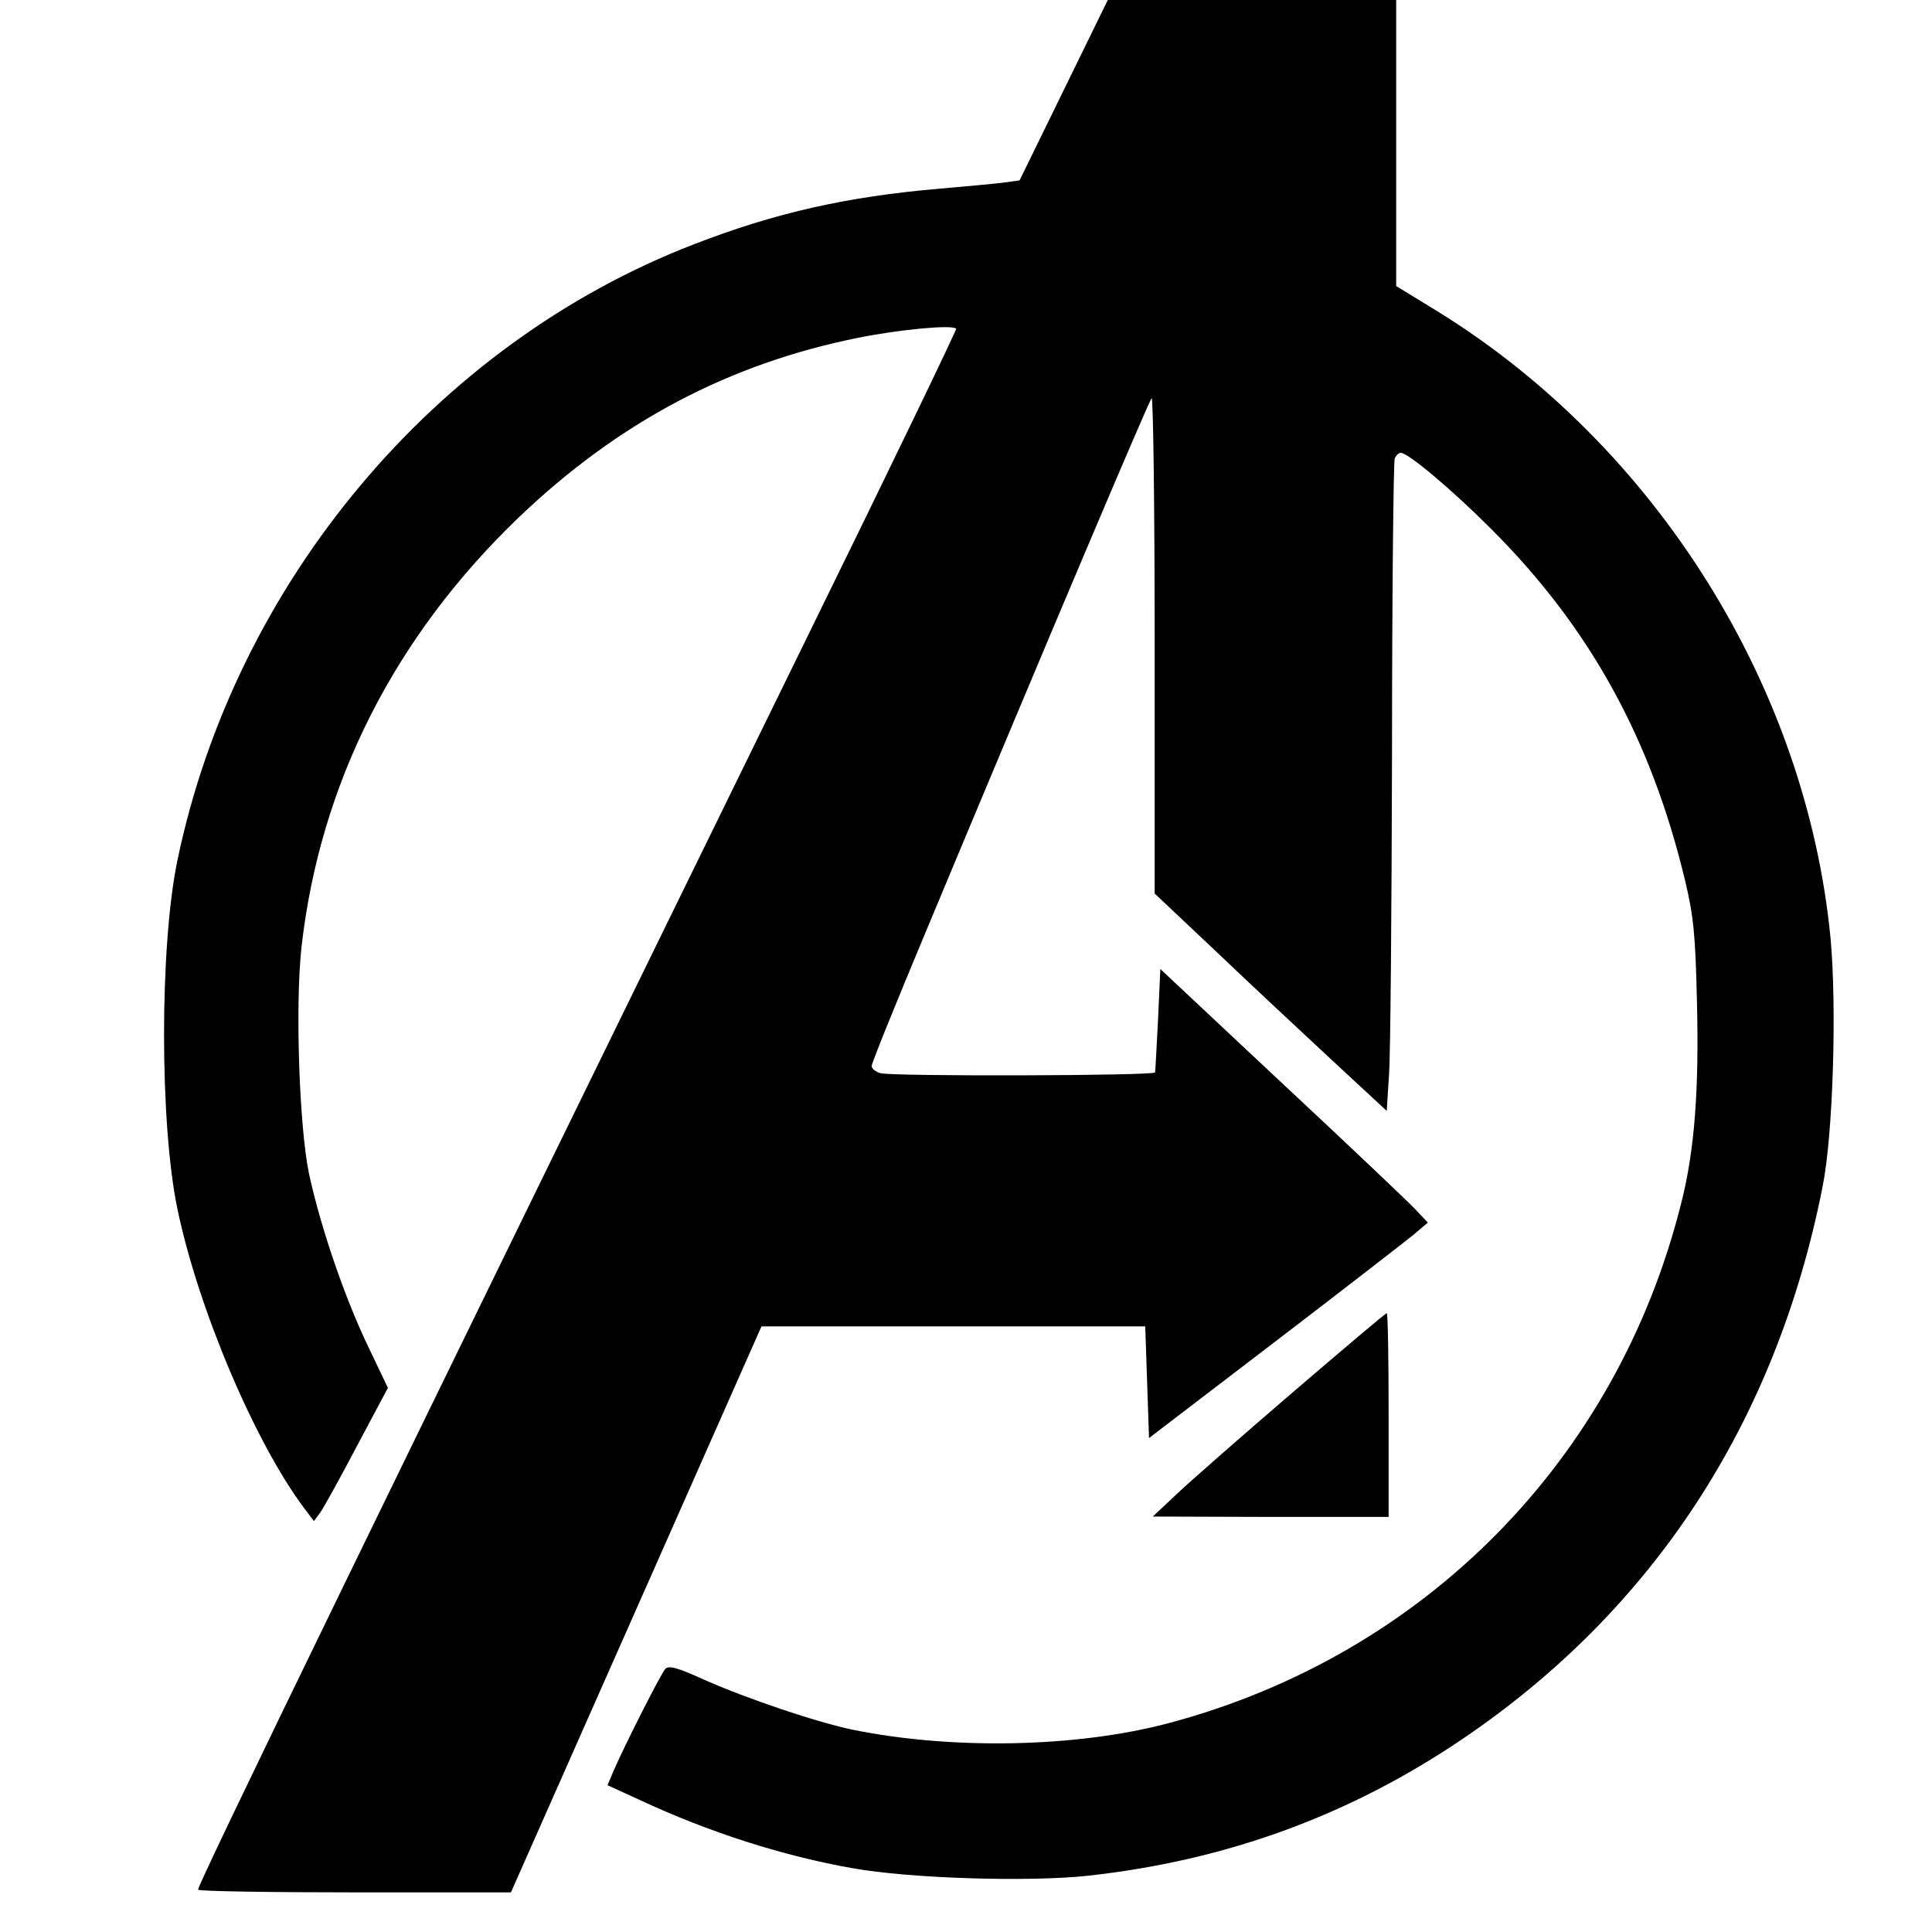 <?xml version="1.0" encoding="UTF-8" standalone="no"?><svg xmlns:dc="http://purl.org/dc/elements/1.1/" xmlns:cc="http://creativecommons.org/ns#" xmlns:rdf="http://www.w3.org/1999/02/22-rdf-syntax-ns#" xmlns:svg="http://www.w3.org/2000/svg" xmlns="http://www.w3.org/2000/svg"  viewBox="0 0 512 512" style="enable-background:new 0 0 512 512;background-color:white;" preserveAspectRatio="xMidYMid meet" xml:space="preserve" version="1.1" id="svg2">
<rect width="100%" height="100%" fill="white"/>
<g transform="translate(0,512) scale(0.1,-0.1)"
fill="#000000" stroke="none">
<path d="M2858 4961 l-156 -319 -43 -6 c-24 -3 -100 -10 -169 -16 -245 -21
-436 -64 -650 -147 -686 -264 -1217 -897 -1370 -1634 -47 -227 -47 -695 0
-922 55 -265 206 -621 337 -795 l25 -33 17 23 c9 13 53 92 97 176 l82 154 -53
111 c-62 129 -126 317 -156 456 -26 124 -37 448 -20 601 49 434 247 824 577
1140 263 251 555 406 899 475 110 22 248 35 259 24 2 -2 -169 -357 -381 -789
-1132 -2311 -1634 -3343 -1628 -3348 4 -4 192 -7 418 -7 l411 0 332 750 332
750 508 0 509 0 5 -148 5 -148 331 253 c182 139 348 268 369 285 l39 33 -34
36 c-19 20 -179 172 -355 336 l-320 300 -6 -133 c-4 -74 -7 -137 -8 -141 -1
-9 -696 -11 -728 -2 -13 4 -23 12 -23 19 0 8 65 168 144 357 333 798 590 1404
598 1413 4 5 8 -288 8 -652 l0 -661 158 -149 c86 -82 225 -212 307 -288 l150
-139 6 95 c4 52 7 437 8 856 0 419 4 768 7 777 3 9 11 16 16 16 20 0 136 -98
238 -200 263 -262 426 -558 516 -935 22 -93 27 -141 31 -316 6 -236 -6 -399
-42 -539 -170 -678 -679 -1195 -1356 -1376 -243 -65 -573 -72 -839 -18 -96 20
-280 82 -395 133 -70 32 -93 38 -102 28 -12 -13 -109 -205 -137 -270 l-16 -38
83 -38 c186 -87 384 -150 567 -182 149 -27 464 -37 622 -20 366 40 693 159
993 362 507 343 832 841 955 1464 28 138 38 479 21 660 -65 667 -463 1302
-1040 1659 l-111 68 0 459 0 459 -343 0 -343 0 -156 -319z"/>
<path d="M3428 1432 c-134 -115 -272 -236 -308 -270 l-65 -61 313 -1 312 0 0
270 c0 149 -2 270 -5 270 -3 0 -114 -94 -247 -208z"/>
</g>

</svg>
